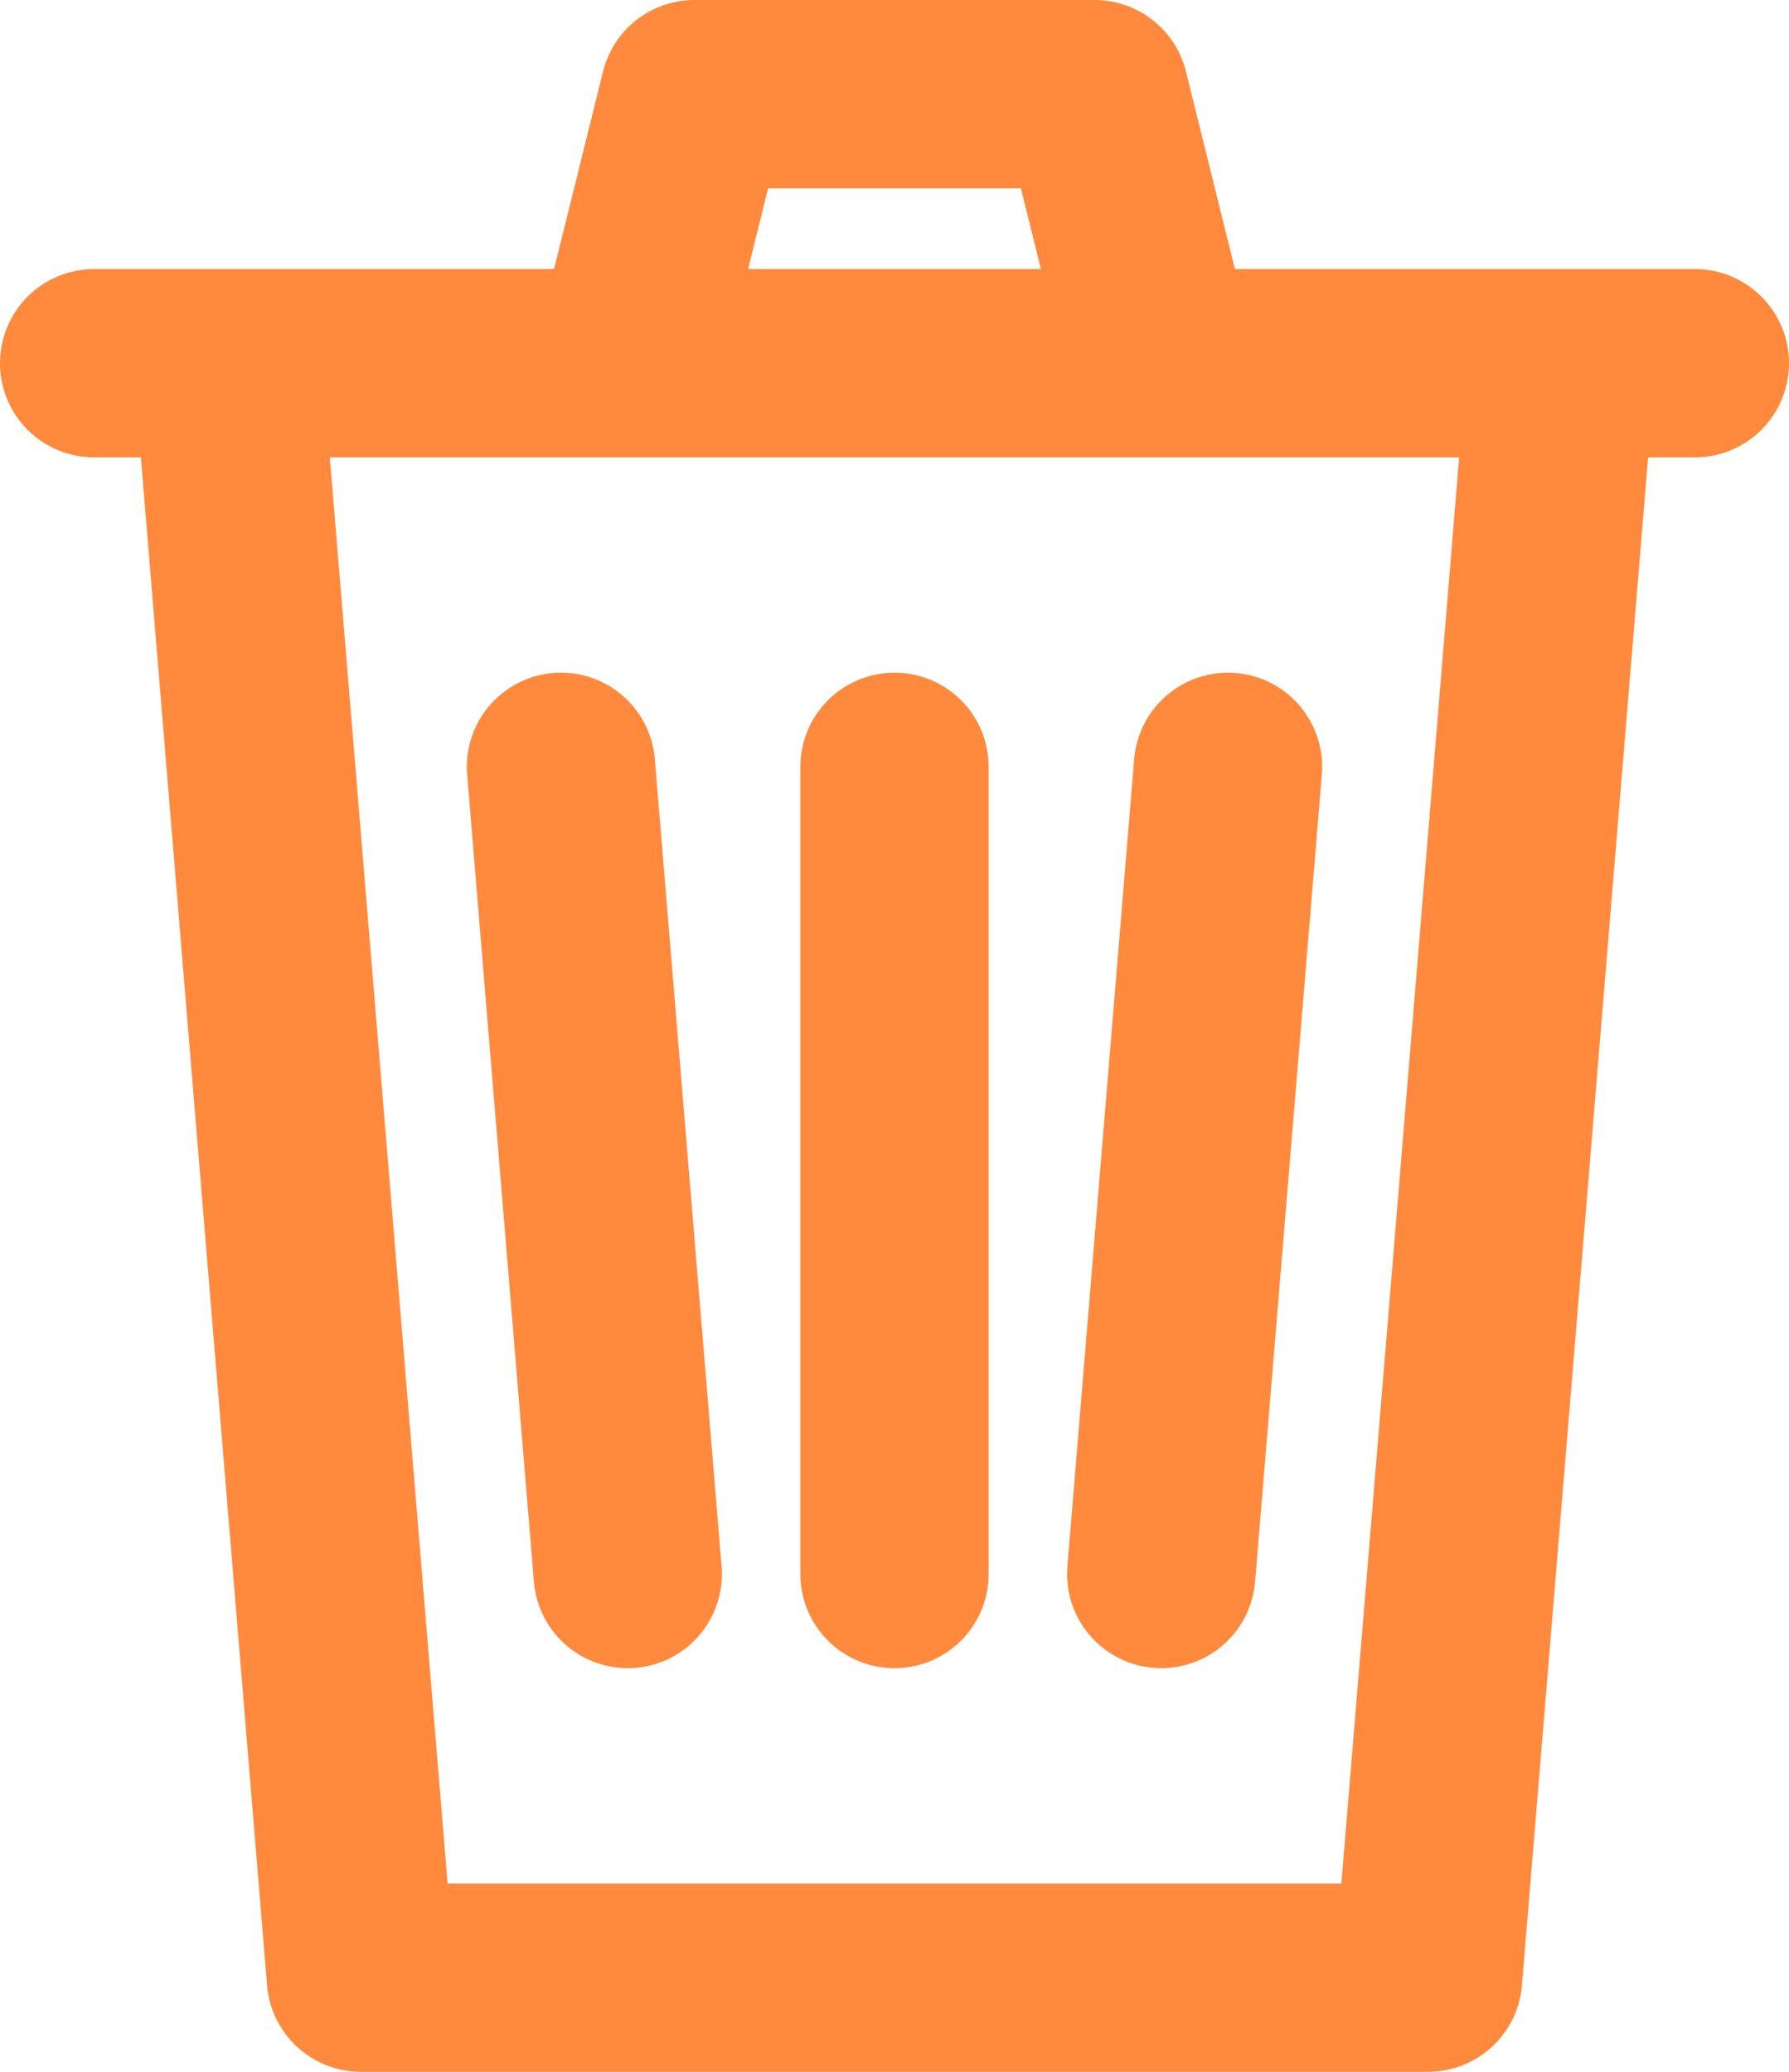 <svg width="19" height="22" viewBox="0 0 19 22" fill="none" xmlns="http://www.w3.org/2000/svg">
<path d="M18 3.857H2.417L3.833 21H15.167L16.583 3.857H1M9.5 8.143V16.714M13.042 8.143L12.333 16.714M5.958 8.143L6.667 16.714M6.667 3.857L7.375 1H11.625L12.333 3.857" stroke="#FF8A3D" stroke-width="2" stroke-linecap="round" stroke-linejoin="round"/>
</svg>
